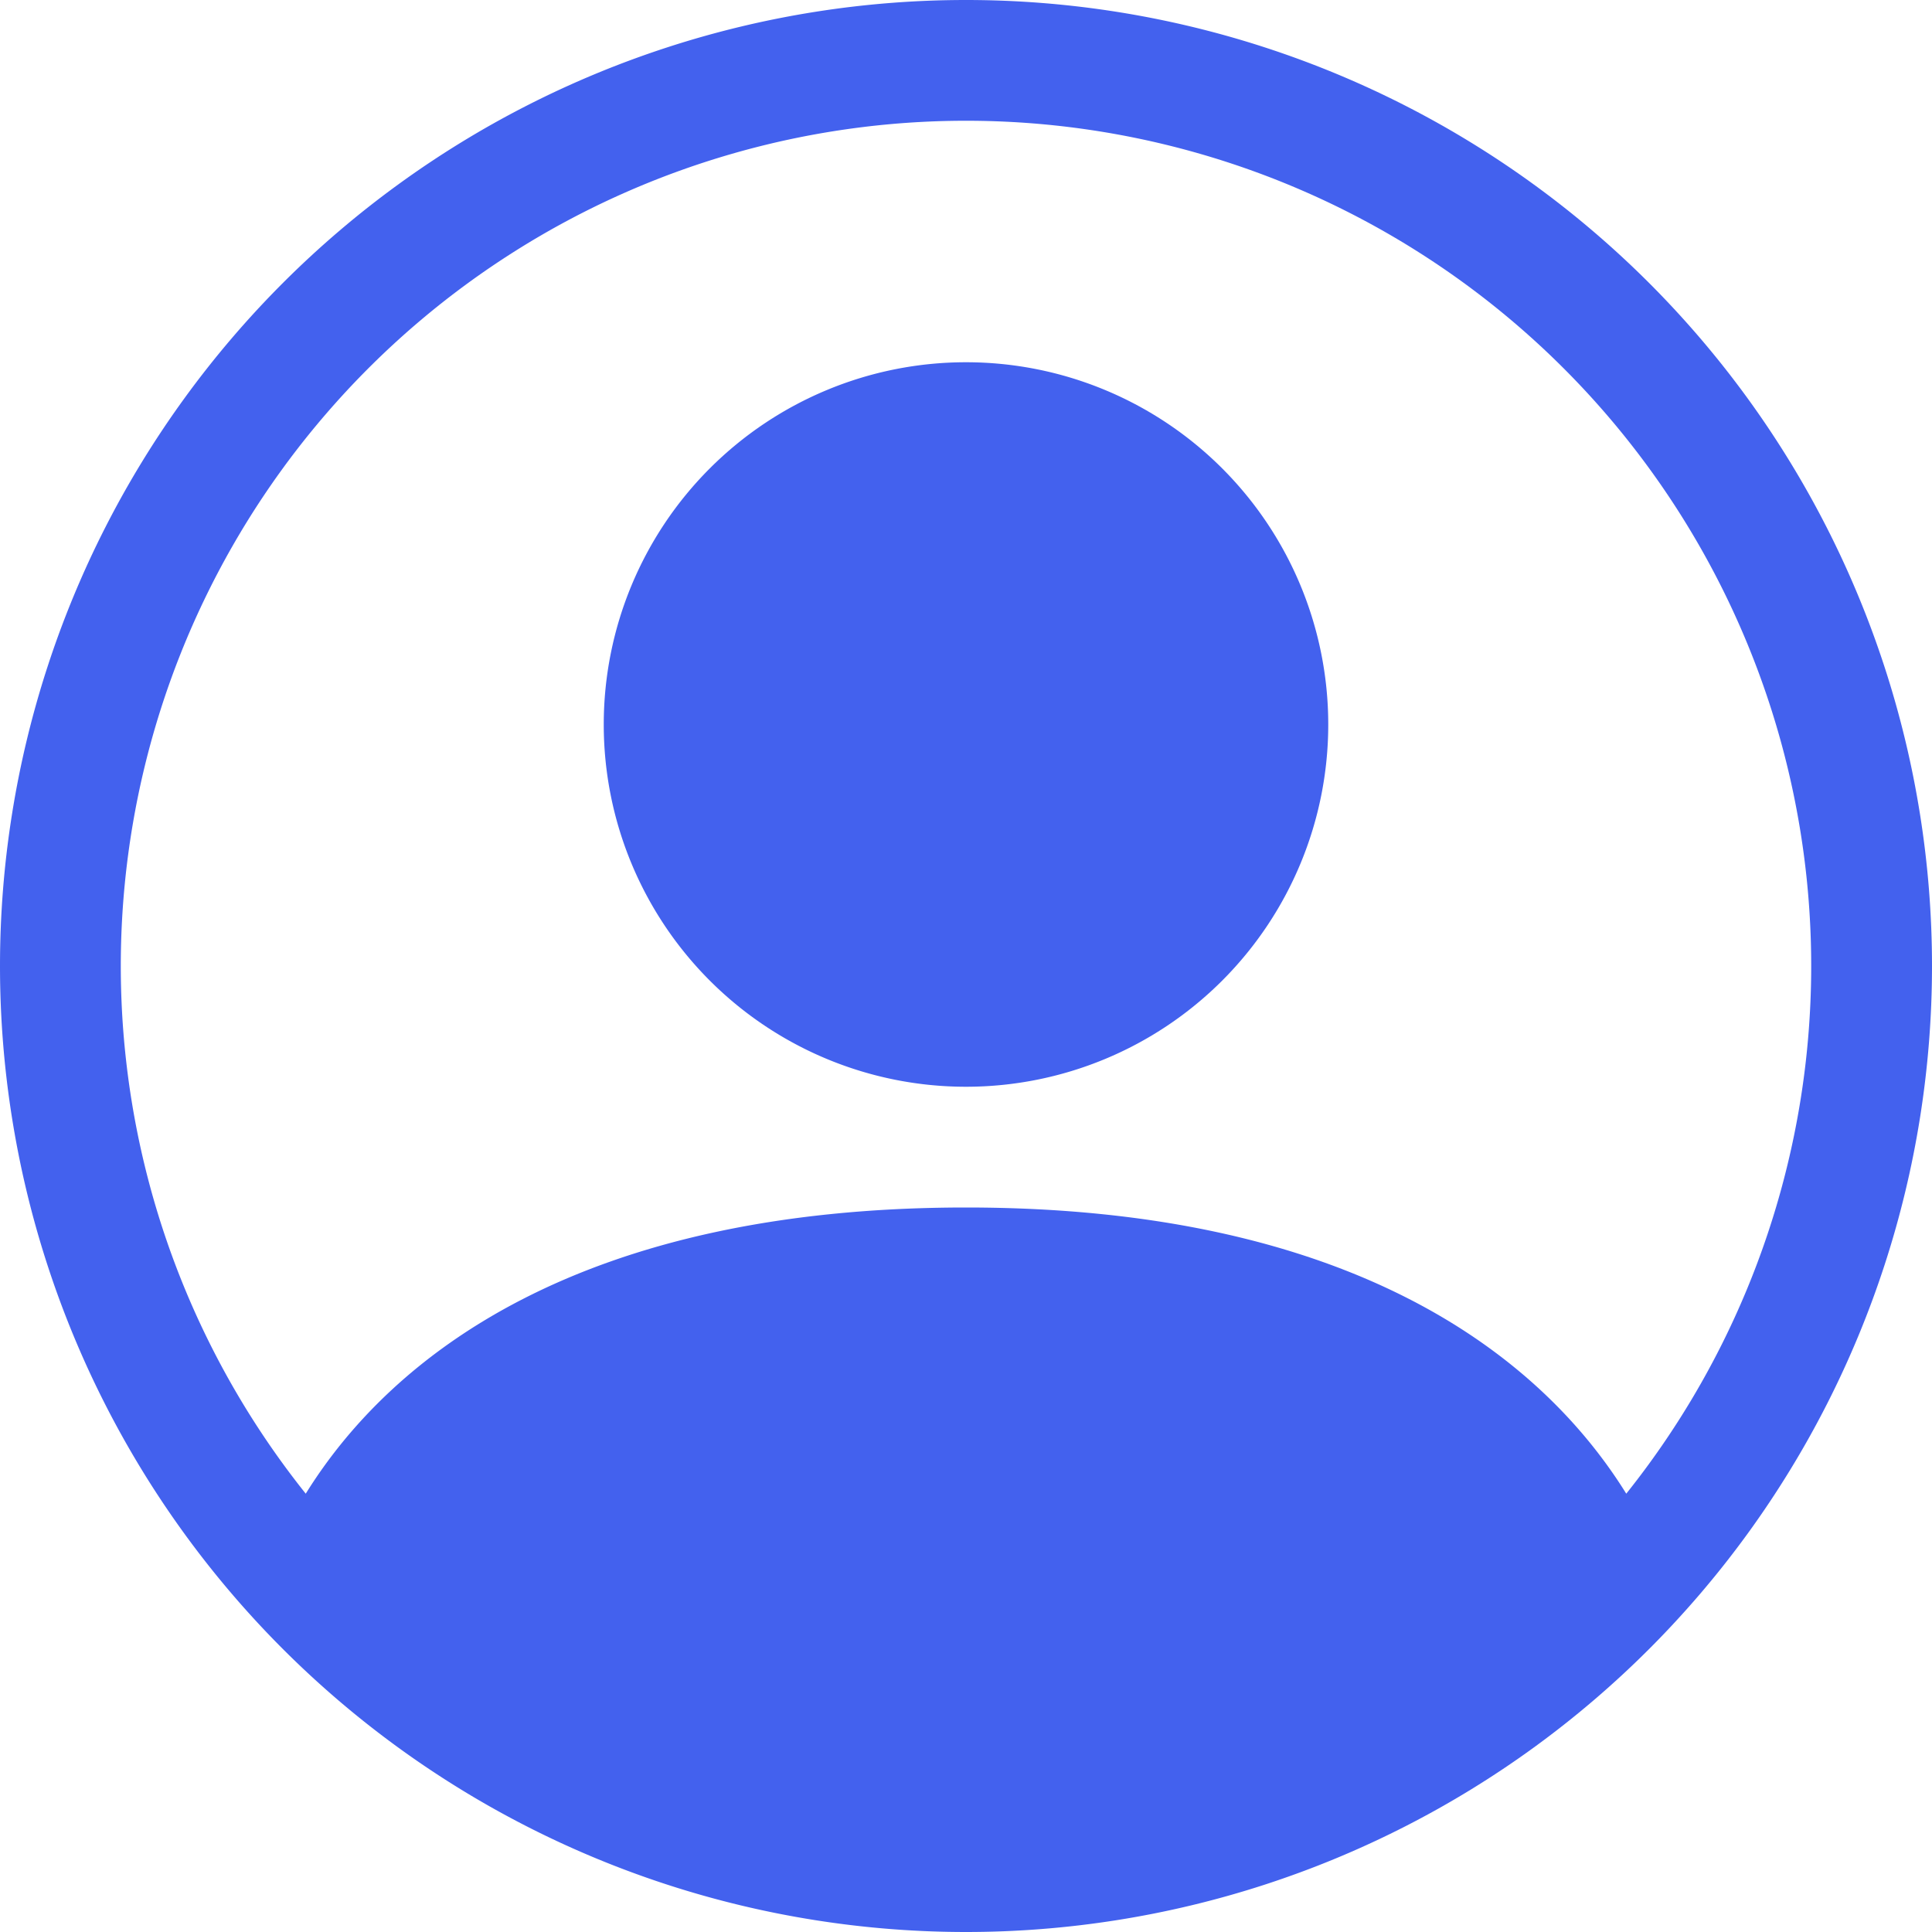 <svg xmlns="http://www.w3.org/2000/svg" width="16" height="16" fill="#4361EE" viewBox="0 0 16 16"><script xmlns="" />
    <path d="M11 6a3 3 0 1 1-6 0 3 3 0 0 1 6 0" />
    <path fill-rule="evenodd" d="M0 8a8 8 0 1 1 16 0A8 8 0 0 1 0 8m8-7a7 7 0 0 0-5.468 11.37C3.242 11.226 4.805 10 8 10s4.757 1.225 5.468 2.37A7 7 0 0 0 8 1" />
    <script xmlns="" />
</svg>